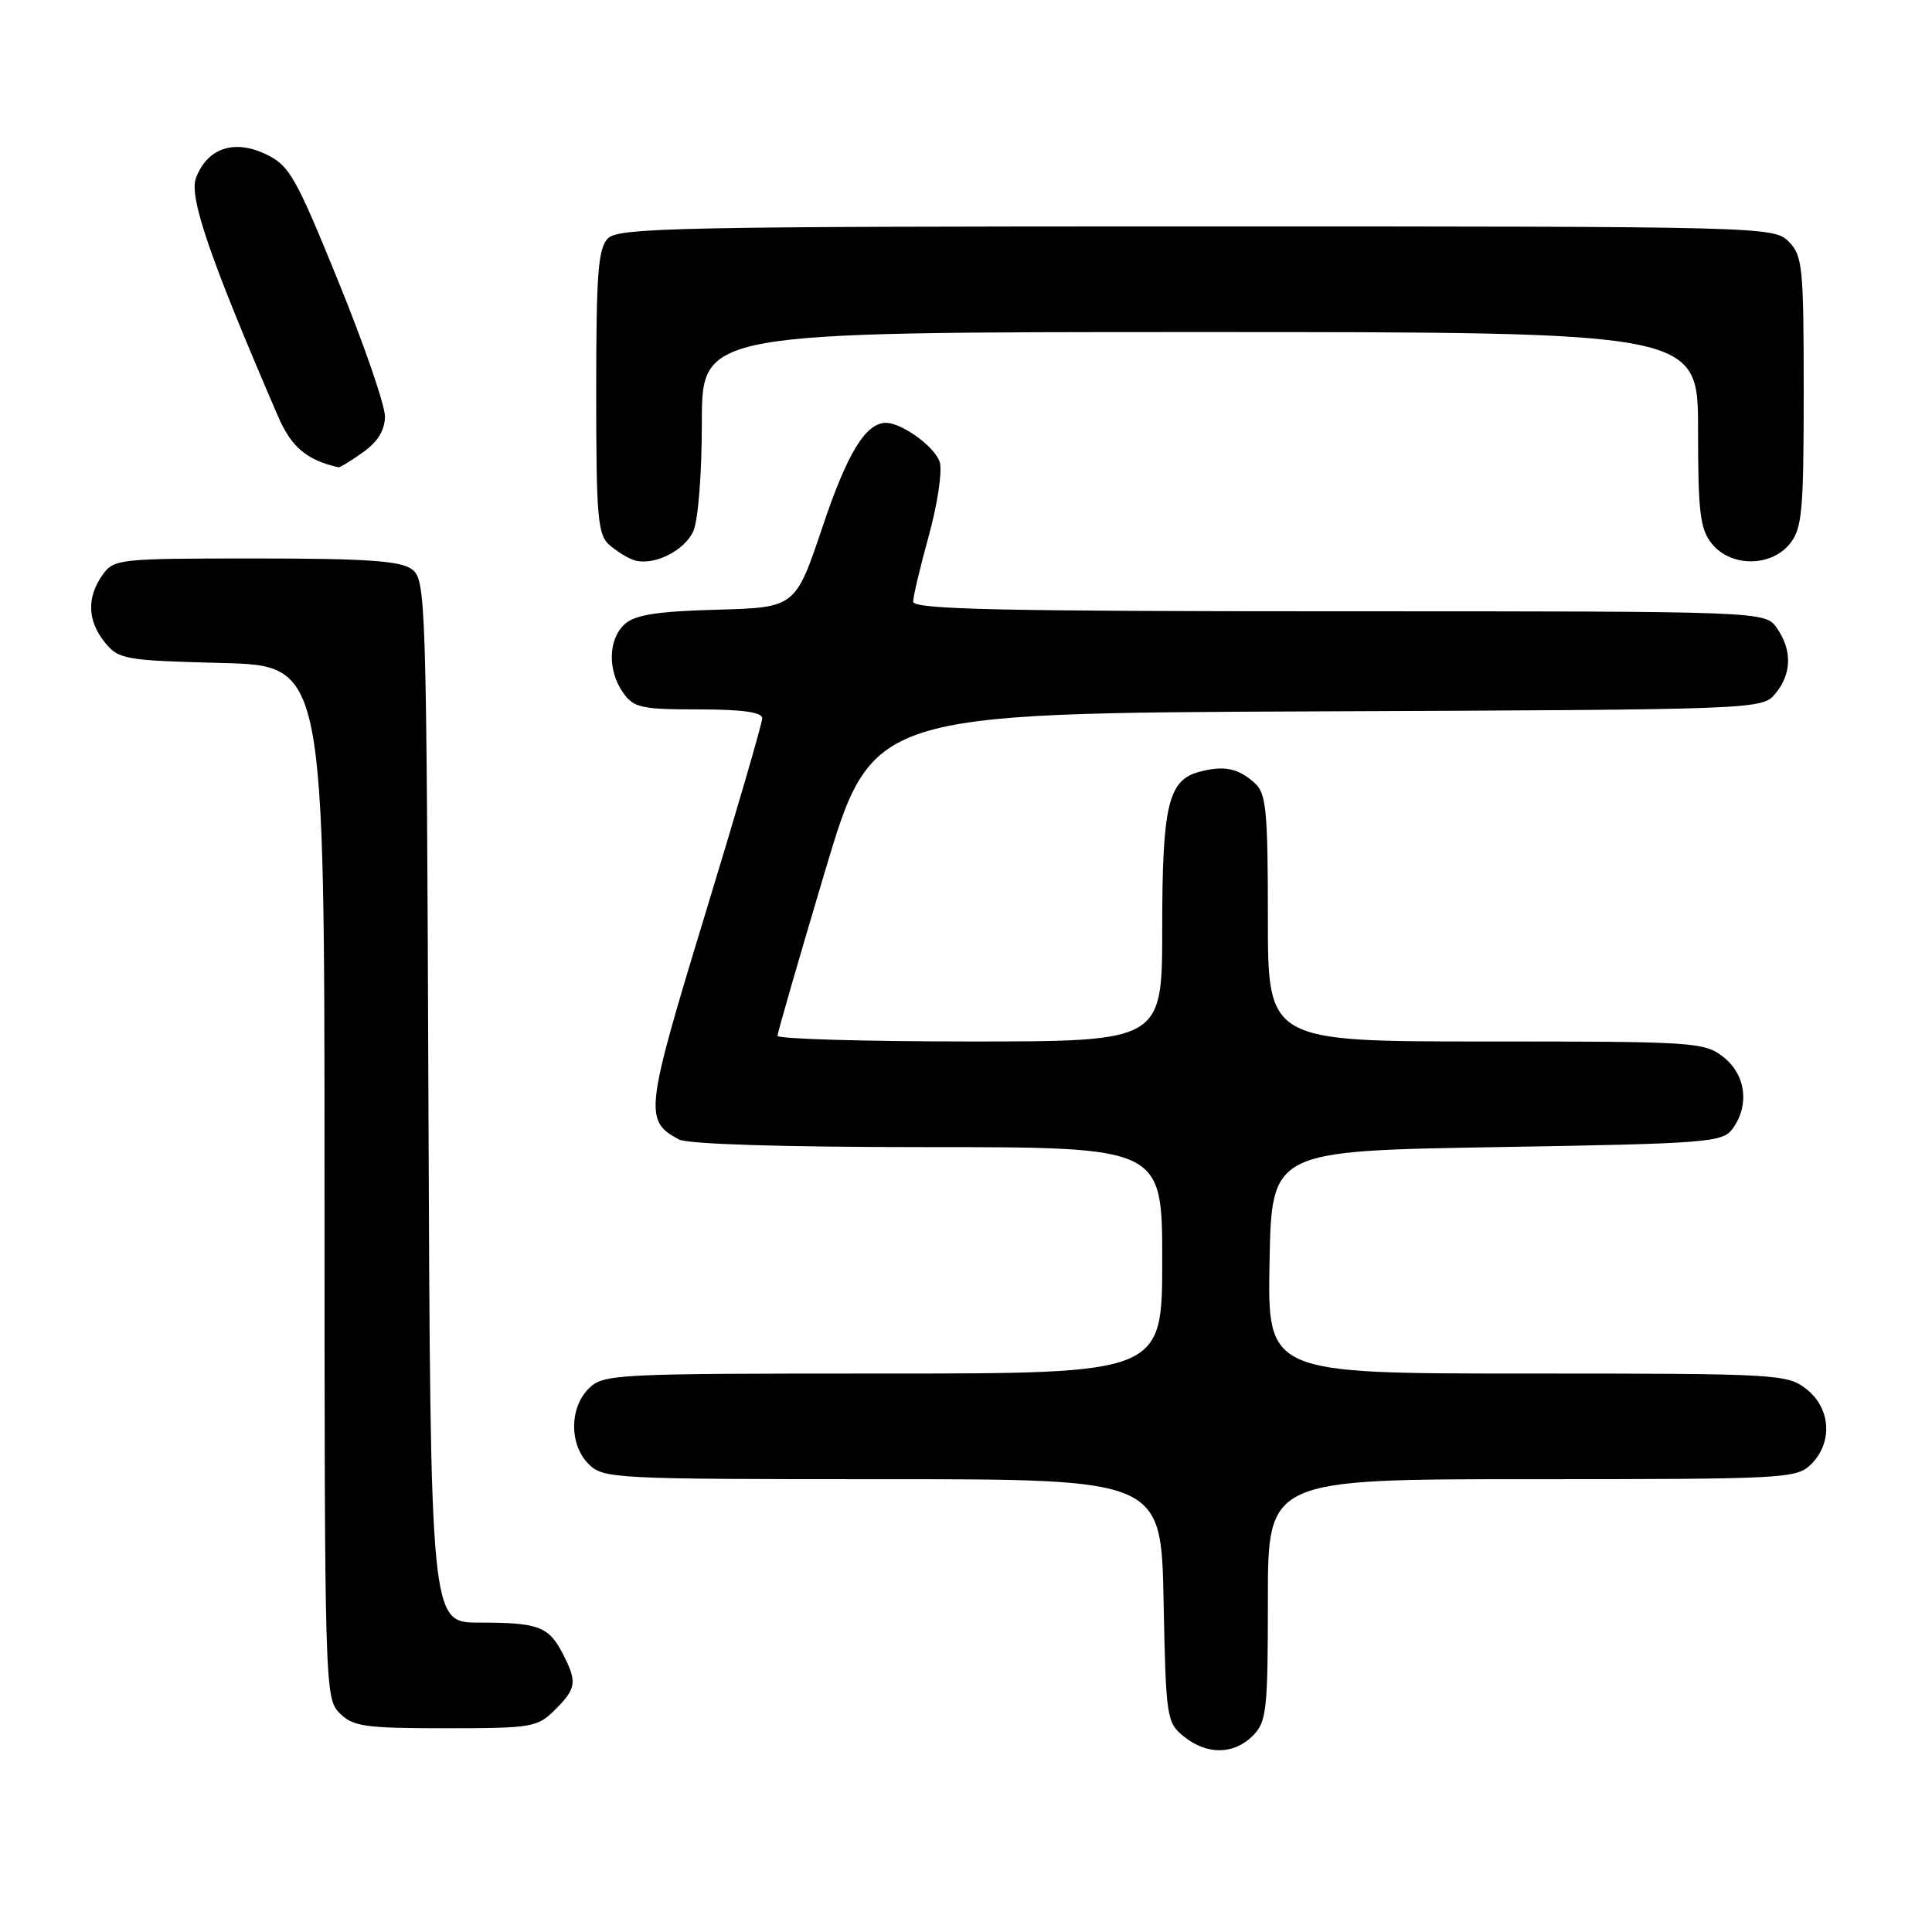 <?xml version="1.0" encoding="UTF-8" standalone="no"?>
<!DOCTYPE svg PUBLIC "-//W3C//DTD SVG 1.1//EN" "http://www.w3.org/Graphics/SVG/1.1/DTD/svg11.dtd" >
<svg xmlns="http://www.w3.org/2000/svg" xmlns:xlink="http://www.w3.org/1999/xlink" version="1.1" viewBox="0 0 256 256">
 <g >
 <path fill="currentColor"
d=" M 166.00 230.00 C 167.83 228.17 168.00 226.67 168.00 212.00 C 168.00 196.00 168.00 196.00 203.00 196.00 C 236.67 196.00 238.08 195.92 240.00 194.00 C 242.88 191.12 242.59 186.61 239.37 184.07 C 236.82 182.07 235.62 182.00 202.34 182.00 C 167.95 182.00 167.95 182.00 168.22 167.25 C 168.50 152.50 168.50 152.50 198.33 152.00 C 226.39 151.53 228.25 151.38 229.58 149.56 C 231.85 146.45 231.33 142.41 228.37 140.07 C 225.84 138.08 224.55 138.00 196.87 138.00 C 168.00 138.00 168.00 138.00 168.00 121.65 C 168.00 107.35 167.78 105.11 166.25 103.75 C 164.05 101.78 162.19 101.40 158.92 102.27 C 154.79 103.36 154.00 106.71 154.00 123.05 C 154.00 138.00 154.00 138.00 128.50 138.00 C 114.47 138.00 103.01 137.66 103.02 137.25 C 103.03 136.84 105.86 127.05 109.30 115.50 C 115.57 94.50 115.57 94.50 174.53 94.26 C 233.25 94.02 233.51 94.01 235.25 91.90 C 237.42 89.28 237.49 86.14 235.44 83.22 C 233.89 81.00 233.89 81.00 177.44 81.00 C 132.48 81.00 121.00 80.74 121.00 79.73 C 121.00 79.03 121.93 75.12 123.06 71.03 C 124.19 66.95 124.86 62.58 124.54 61.32 C 124.04 59.30 119.45 55.95 117.30 56.03 C 114.65 56.14 112.23 60.15 109.01 69.75 C 105.40 80.50 105.40 80.50 94.99 80.79 C 87.10 81.00 84.14 81.47 82.79 82.69 C 80.59 84.68 80.48 88.81 82.56 91.78 C 83.96 93.78 84.97 94.00 92.56 94.00 C 98.36 94.00 101.00 94.37 101.00 95.18 C 101.00 95.82 97.60 107.50 93.44 121.13 C 85.47 147.27 85.32 148.50 89.96 150.98 C 91.14 151.61 103.67 152.00 122.93 152.00 C 154.00 152.00 154.00 152.00 154.00 167.00 C 154.00 182.00 154.00 182.00 117.00 182.00 C 81.33 182.00 79.93 182.07 78.00 184.00 C 75.43 186.57 75.43 191.43 78.00 194.00 C 79.93 195.93 81.33 196.00 116.93 196.00 C 153.86 196.00 153.86 196.00 154.18 212.09 C 154.49 227.61 154.58 228.25 156.86 230.09 C 159.91 232.56 163.48 232.52 166.00 230.00 Z  M 73.55 226.55 C 76.40 223.69 76.51 222.89 74.54 219.07 C 72.69 215.50 71.33 215.00 63.44 215.00 C 57.04 215.00 57.04 215.00 56.77 145.92 C 56.51 78.85 56.44 76.80 54.56 75.42 C 53.05 74.31 48.48 74.00 33.87 74.00 C 15.62 74.00 15.07 74.06 13.56 76.22 C 11.47 79.20 11.59 82.28 13.91 85.14 C 15.72 87.37 16.54 87.52 29.41 87.85 C 43.00 88.20 43.00 88.20 43.00 156.60 C 43.00 223.67 43.04 225.04 45.00 227.00 C 46.78 228.78 48.33 229.00 59.05 229.00 C 70.50 229.00 71.21 228.88 73.55 226.55 Z  M 91.86 70.40 C 92.51 68.98 93.00 62.76 93.00 55.95 C 93.00 44.00 93.00 44.00 159.00 44.00 C 225.00 44.00 225.00 44.00 225.00 56.89 C 225.00 67.93 225.27 70.11 226.84 72.06 C 229.35 75.15 234.65 75.15 237.16 72.06 C 238.79 70.03 239.00 67.78 239.00 51.89 C 239.00 35.33 238.85 33.85 237.00 32.00 C 235.03 30.03 233.67 30.00 158.57 30.00 C 90.42 30.00 81.97 30.17 80.57 31.57 C 79.25 32.89 79.00 36.18 79.00 51.92 C 79.00 68.55 79.20 70.86 80.75 72.21 C 81.71 73.05 83.17 73.95 84.00 74.22 C 86.54 75.03 90.67 73.03 91.86 70.40 Z  M 48.10 59.93 C 50.06 58.54 51.00 56.99 51.01 55.18 C 51.02 53.71 48.24 45.65 44.83 37.28 C 39.16 23.34 38.35 21.92 35.20 20.42 C 31.00 18.43 27.47 19.63 25.97 23.57 C 25.01 26.10 27.83 34.29 36.83 55.14 C 38.61 59.25 40.62 60.96 44.85 61.92 C 45.04 61.96 46.50 61.07 48.10 59.93 Z "/>
</g>
</svg>
